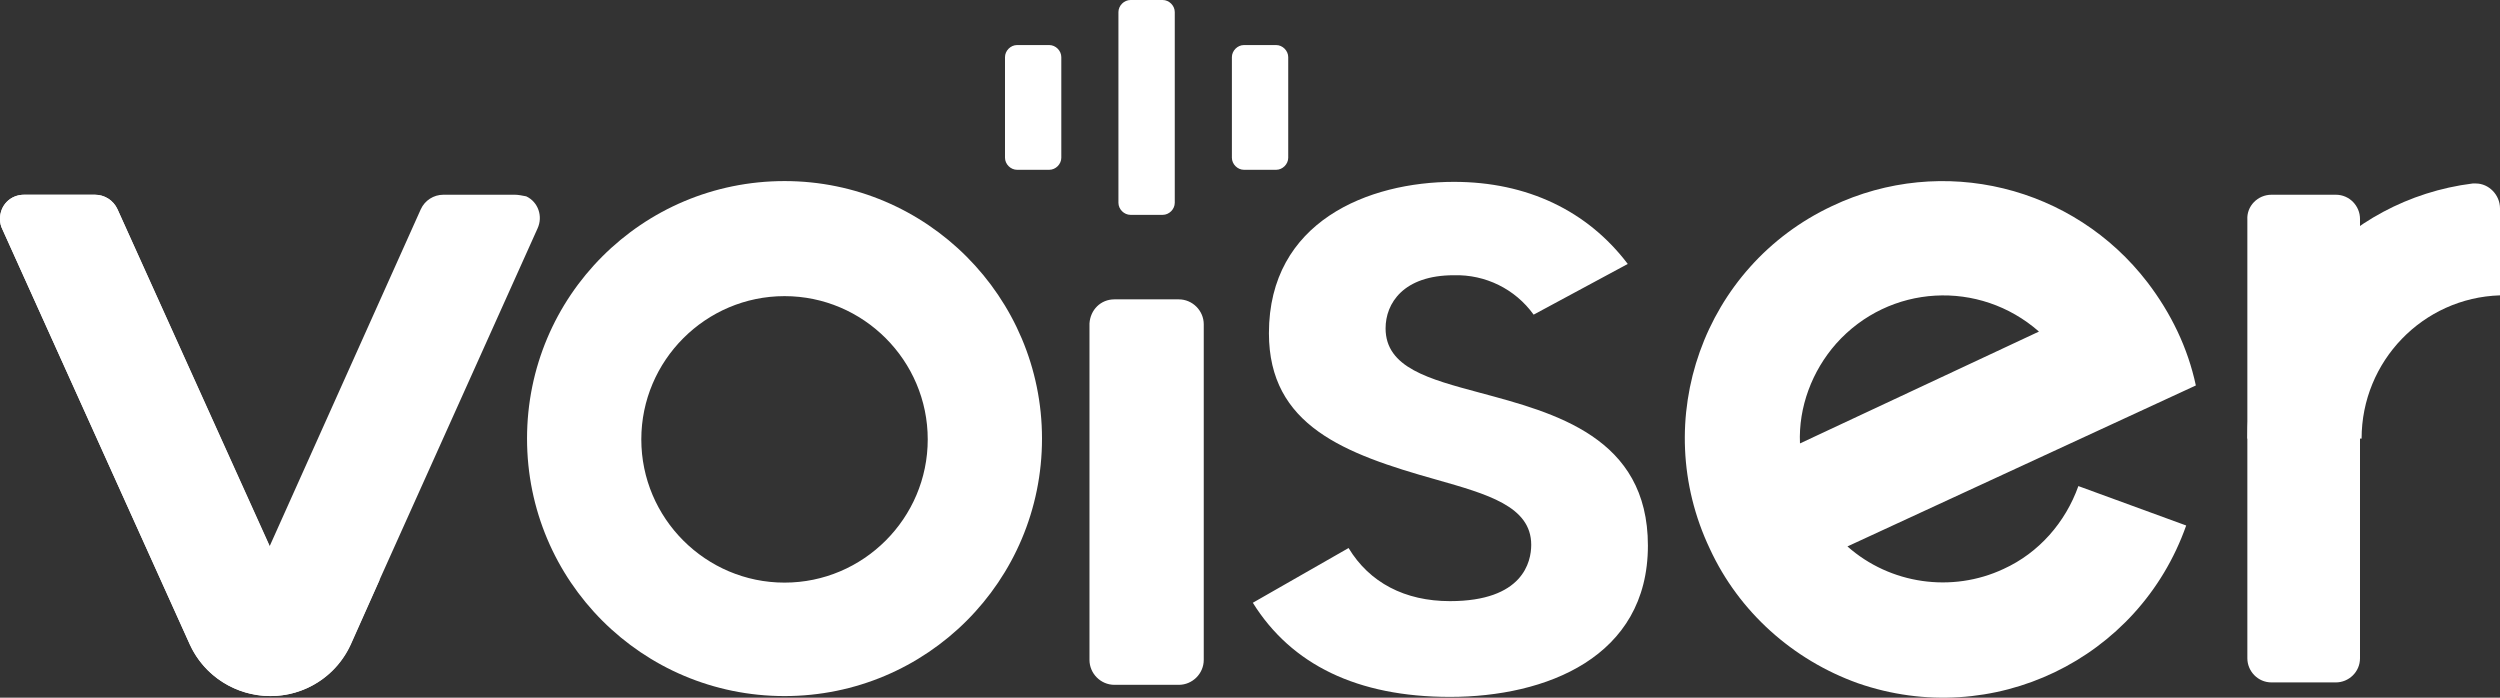 <svg width="86" height="24" viewBox="0 0 86 24" fill="none" xmlns="http://www.w3.org/2000/svg">
<rect x="0" y="0" width="86" height="24" fill="#333333" stroke="none"/>
<path d="M17.715 6.699H15.251C14.919 6.699 14.615 6.893 14.476 7.197L9.273 18.796L4.041 7.197C3.903 6.893 3.598 6.699 3.266 6.699H0.83C0.36 6.699 0 7.059 0 7.53C0 7.668 0.028 7.779 0.083 7.889L6.532 22.174C7.031 23.253 8.11 23.945 9.3 23.945C10.491 23.945 11.57 23.253 12.068 22.146L18.49 7.862C18.684 7.446 18.517 6.948 18.102 6.754C17.964 6.727 17.826 6.699 17.715 6.699Z" fill="white"/>
<path d="M63.552 18.797C65.019 20.098 67.15 20.403 68.922 19.572C70.14 19.018 71.053 17.966 71.496 16.721L75.205 18.077C73.572 22.7 68.534 25.109 63.912 23.503C61.67 22.7 59.815 21.039 58.819 18.88C56.715 14.451 58.597 9.163 63.026 7.087C66.818 5.288 71.33 6.395 73.876 9.717C74.679 10.769 75.26 11.959 75.537 13.26L63.552 18.797ZM70.14 11.406C68.091 9.606 64.991 9.772 63.164 11.821C62.334 12.762 61.864 14.008 61.919 15.254L70.14 11.406Z" fill="white"/>
<path d="M11.819 20.208C10.795 20.208 9.826 19.682 9.273 18.796V18.769L4.041 7.197C3.903 6.893 3.598 6.699 3.266 6.699H0.83C0.36 6.699 0 7.059 0 7.53C0 7.668 0.028 7.779 0.083 7.889L6.532 22.174C7.224 23.696 9.051 24.361 10.573 23.669C11.238 23.364 11.764 22.838 12.068 22.174L13.065 19.931C12.649 20.125 12.234 20.208 11.819 20.208Z" fill="white"/>
<path d="M26.988 6.229C22.088 6.229 18.13 10.187 18.13 15.087C18.13 19.987 22.088 23.945 26.988 23.945C31.887 23.945 35.845 19.987 35.845 15.087C35.845 10.215 31.887 6.229 26.988 6.229ZM26.988 20.042C24.275 20.042 22.061 17.828 22.061 15.115C22.061 12.402 24.275 10.187 26.988 10.187C29.7 10.187 31.914 12.402 31.914 15.115C31.914 17.828 29.7 20.042 26.988 20.042Z" fill="white"/>
<path d="M38.336 10.298H40.551C41.021 10.298 41.409 10.686 41.409 11.156V22.7C41.409 23.171 41.021 23.558 40.551 23.558H38.336C37.865 23.558 37.478 23.171 37.478 22.7V11.129C37.506 10.658 37.865 10.298 38.336 10.298Z" fill="white"/>
<path d="M34.987 1.55H36.094C36.316 1.55 36.509 1.744 36.509 1.966V5.426C36.509 5.647 36.316 5.841 36.094 5.841H34.987C34.765 5.841 34.572 5.647 34.572 5.426V1.966C34.572 1.744 34.765 1.55 34.987 1.55Z" fill="white"/>
<path d="M38.89 0H39.997C40.218 0 40.412 0.194 40.412 0.415V6.976C40.412 7.198 40.218 7.391 39.997 7.391H38.89C38.668 7.391 38.474 7.198 38.474 6.976V0.415C38.474 0.194 38.668 0 38.89 0Z" fill="white"/>
<path d="M42.792 1.55H43.9C44.121 1.55 44.315 1.744 44.315 1.966V5.426C44.315 5.647 44.121 5.841 43.9 5.841H42.792C42.571 5.841 42.377 5.647 42.377 5.426V1.966C42.377 1.744 42.571 1.55 42.792 1.55Z" fill="white"/>
<path d="M78.139 6.699H80.354C80.824 6.699 81.184 7.087 81.184 7.53V22.645C81.184 23.115 80.797 23.475 80.354 23.475H78.139C77.669 23.475 77.309 23.087 77.309 22.645V7.557C77.281 7.087 77.669 6.699 78.139 6.699Z" fill="white"/>
<path d="M85.059 6.312C80.63 6.866 77.309 10.63 77.309 15.088H81.239C81.239 12.43 83.343 10.243 86 10.16V7.17C86 6.7 85.612 6.312 85.17 6.312C85.114 6.312 85.087 6.312 85.059 6.312Z" fill="white"/>
<path d="M49.878 23.973C53.172 23.973 56.688 22.617 56.688 18.769C56.688 15.032 53.477 14.201 50.903 13.509C49.159 13.039 47.664 12.651 47.664 11.295C47.664 10.437 48.273 9.468 50.017 9.468C51.096 9.44 52.12 9.938 52.757 10.824L55.995 9.08C54.611 7.253 52.536 6.256 50.017 6.256C47.083 6.256 43.651 7.613 43.651 11.461C43.651 14.644 46.252 15.613 49.408 16.499C51.152 16.997 52.674 17.413 52.674 18.741C52.674 19.323 52.397 20.679 49.878 20.679C48.328 20.679 47.11 20.042 46.391 18.852L43.097 20.735C44.425 22.866 46.695 23.973 49.878 23.973Z" fill="white"/>
</svg>
